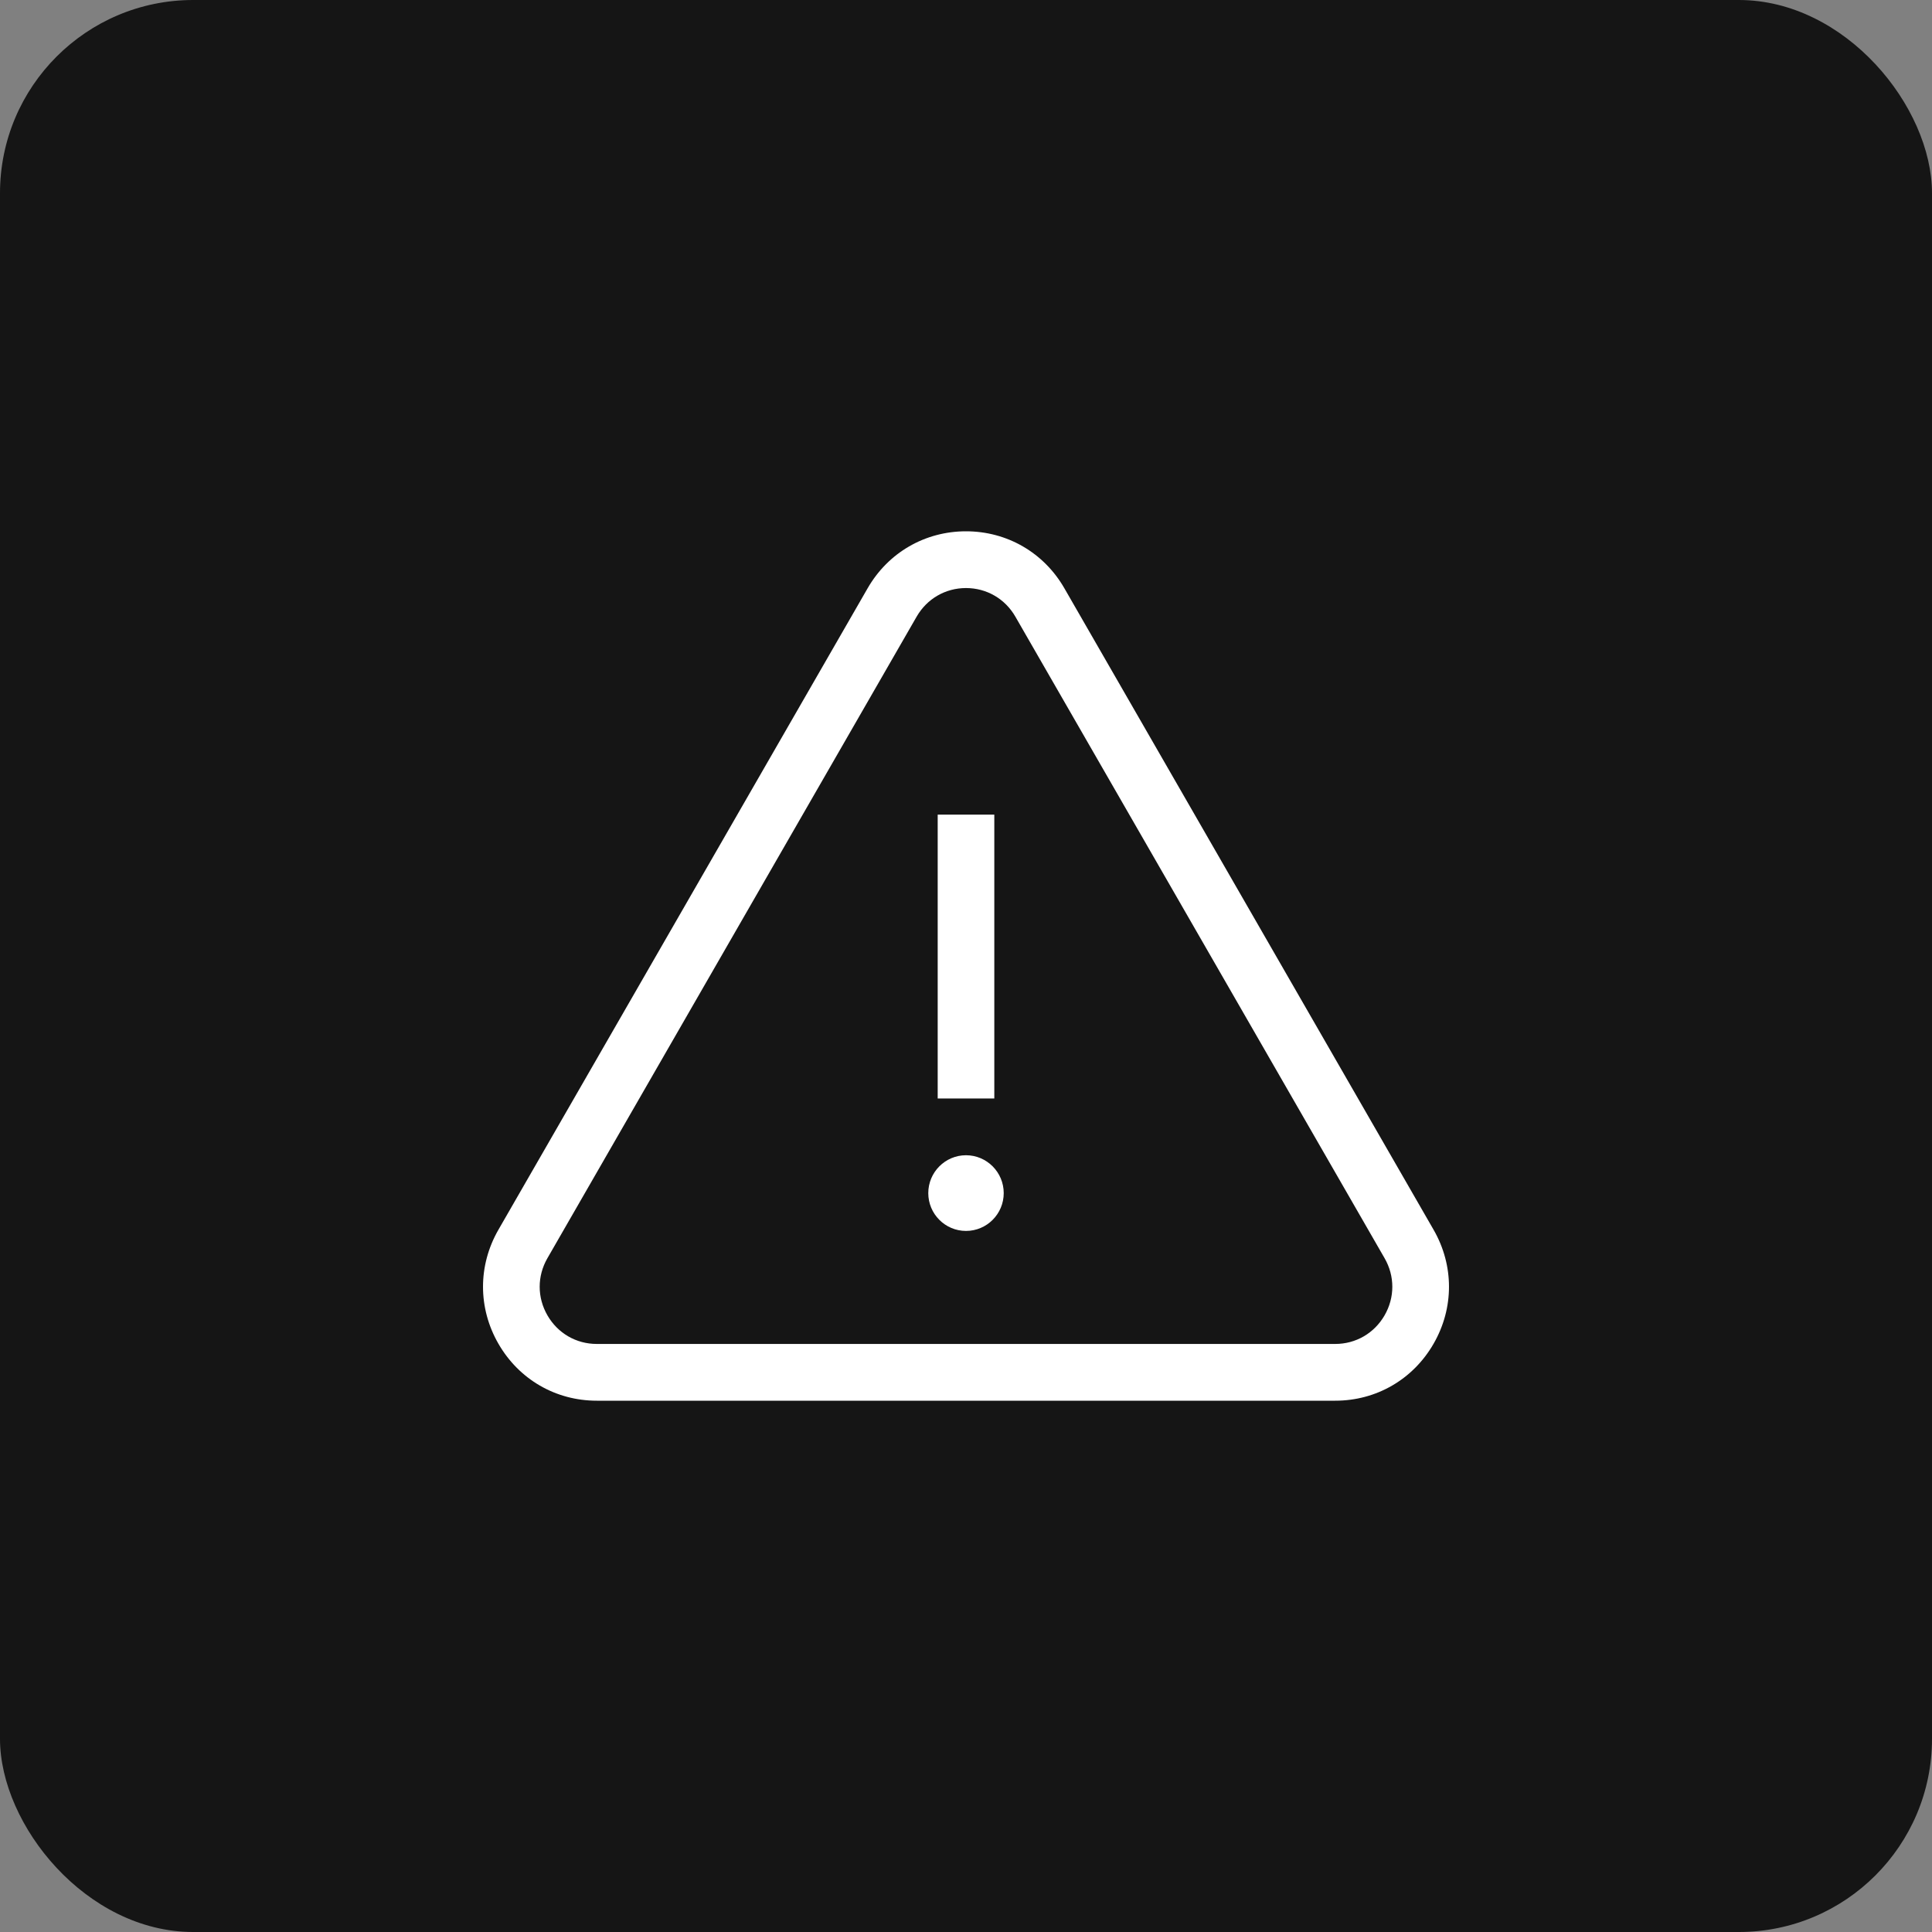<svg width="40" height="40" viewBox="0 0 40 40" fill="none" xmlns="http://www.w3.org/2000/svg">
<rect x="0" y="0" width="40" height="40" fill="#808080" stroke="none"/>
<rect width="40" height="40" rx="4" fill="#151515"/>
<path d="M29.681 25.461L22.037 12.18C21.612 11.441 20.85 11 20 11C19.15 11 18.388 11.441 17.963 12.18L10.319 25.461C9.894 26.2 9.894 27.082 10.319 27.82C10.744 28.559 11.505 29 12.355 29H27.645C28.495 29 29.256 28.559 29.681 27.82C30.106 27.082 30.106 26.2 29.681 25.461ZM28.666 27.233C28.453 27.603 28.071 27.825 27.645 27.825H12.355C11.929 27.825 11.547 27.603 11.334 27.233C11.12 26.862 11.12 26.42 11.334 26.049L18.978 12.767C19.191 12.397 19.573 12.175 20 12.175C20.427 12.175 20.809 12.397 21.022 12.767L28.666 26.049C28.88 26.42 28.88 26.862 28.666 27.233Z" fill="white"/>
<path d="M20.586 16.866H19.414V22.743H20.586V16.866Z" fill="white"/>
<path d="M20 23.918C19.569 23.918 19.219 24.27 19.219 24.702C19.219 25.134 19.569 25.485 20 25.485C20.431 25.485 20.781 25.134 20.781 24.702C20.781 24.27 20.431 23.918 20 23.918Z" fill="white"/>
</svg>
